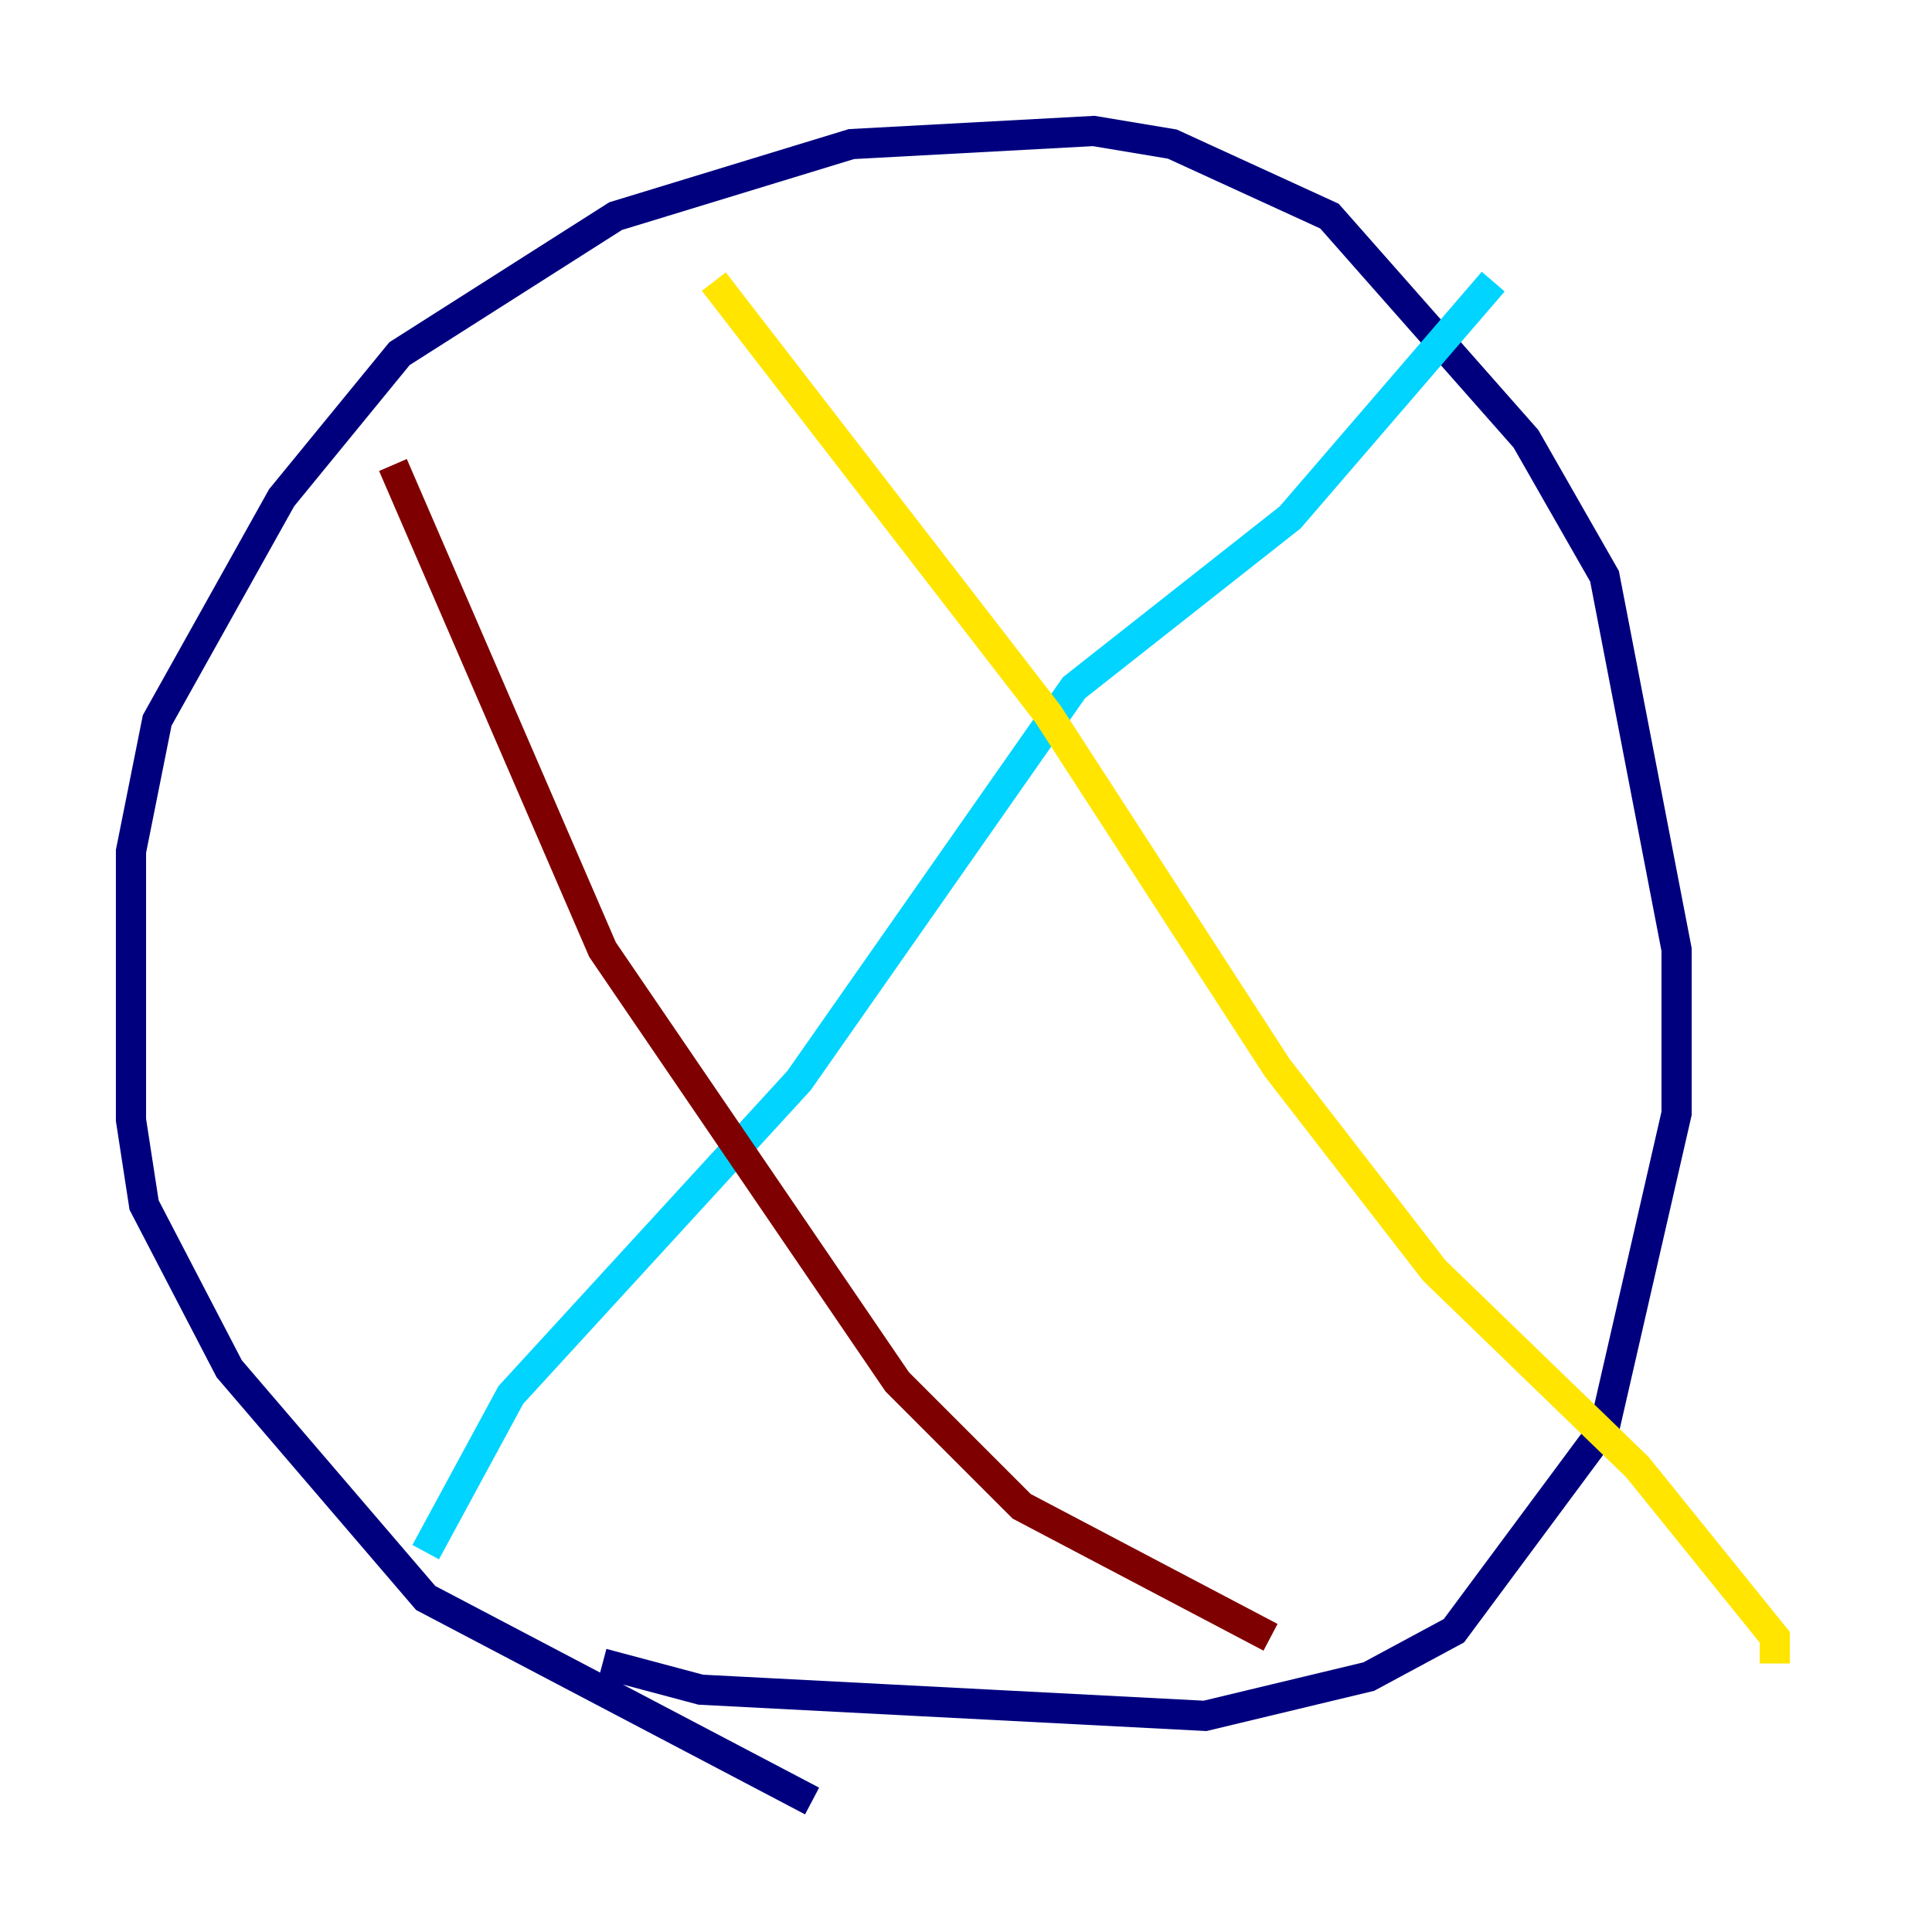 <?xml version="1.0" encoding="utf-8" ?>
<svg baseProfile="tiny" height="128" version="1.2" viewBox="0,0,128,128" width="128" xmlns="http://www.w3.org/2000/svg" xmlns:ev="http://www.w3.org/2001/xml-events" xmlns:xlink="http://www.w3.org/1999/xlink"><defs /><polyline fill="none" points="53.803,119.322 28.203,105.871 15.186,90.685 9.546,79.837 8.678,74.197 8.678,56.407 10.414,47.729 18.658,32.976 26.468,23.43 40.786,14.319 56.407,9.546 72.461,8.678 77.668,9.546 88.081,14.319 101.098,29.071 106.305,38.183 111.078,62.915 111.078,73.763 106.305,94.59 96.325,108.041 90.685,111.078 79.837,113.681 46.427,111.946 39.919,110.21" stroke="#00007f" stroke-width="2" /><polyline fill="none" points="28.203,102.834 33.844,92.42 52.936,71.593 71.159,45.559 85.478,34.278 98.929,18.658" stroke="#00d4ff" stroke-width="2" /><polyline fill="none" points="47.295,18.658 69.424,47.295 84.61,70.725 95.024,84.176 108.475,97.193 117.586,108.475 117.586,110.21" stroke="#ffe500" stroke-width="2" /><polyline fill="none" points="26.034,30.807 39.919,62.915 59.444,91.552 67.688,99.797 84.176,108.475" stroke="#7f0000" stroke-width="2" /></svg>